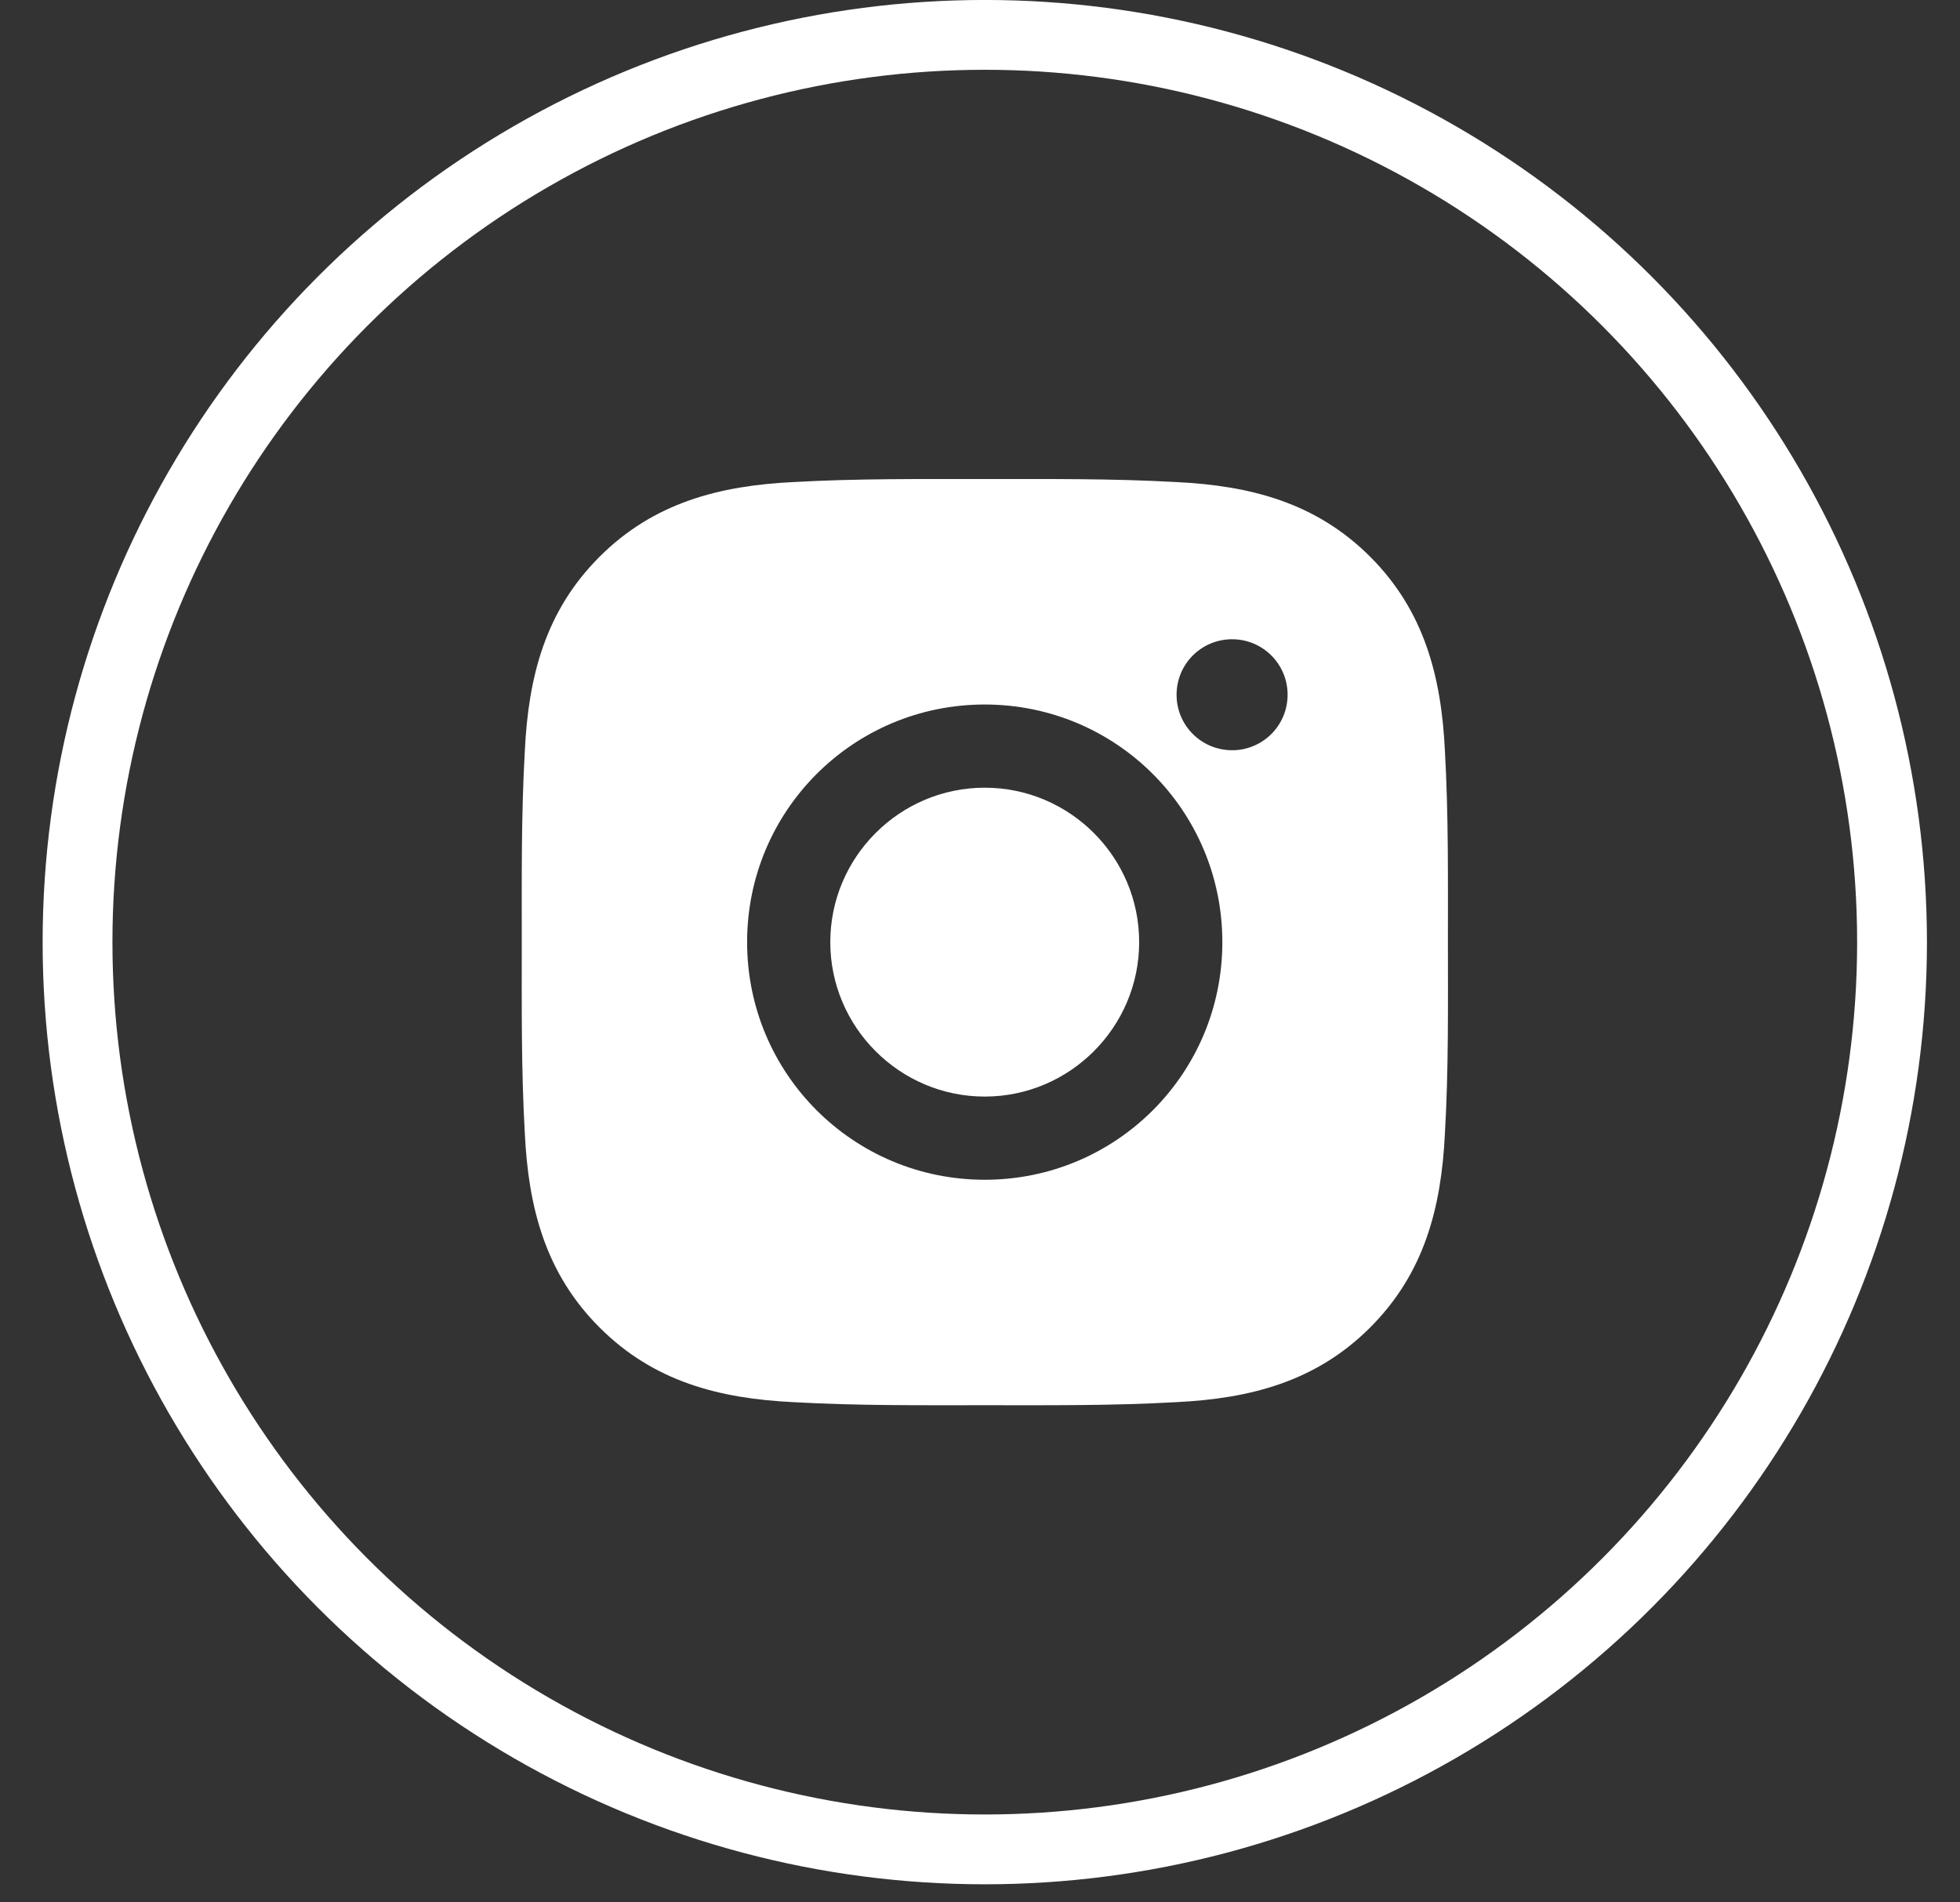 <svg width="34" height="33" viewBox="0 0 34 33" fill="none" xmlns="http://www.w3.org/2000/svg">
<rect x="0" y="0" width="34" height="33" fill="#333333" stroke="none"/>
<circle cx="17.083" cy="16.343" r="15.738" stroke="white" stroke-width="1.211"/>
<path d="M17.082 13.664C15.607 13.664 14.403 14.867 14.403 16.343C14.403 17.818 15.607 19.022 17.082 19.022C18.558 19.022 19.761 17.818 19.761 16.343C19.761 14.867 18.558 13.664 17.082 13.664ZM25.117 16.343C25.117 15.233 25.127 14.134 25.065 13.027C25.003 11.74 24.709 10.599 23.769 9.658C22.826 8.716 21.687 8.424 20.4 8.362C19.291 8.3 18.192 8.31 17.084 8.31C15.975 8.31 14.876 8.3 13.768 8.362C12.482 8.424 11.341 8.718 10.4 9.658C9.457 10.601 9.166 11.74 9.104 13.027C9.041 14.136 9.051 15.235 9.051 16.343C9.051 17.45 9.041 18.551 9.104 19.659C9.166 20.945 9.459 22.087 10.4 23.027C11.342 23.97 12.482 24.261 13.768 24.323C14.878 24.386 15.977 24.376 17.084 24.376C18.194 24.376 19.293 24.386 20.4 24.323C21.687 24.261 22.828 23.968 23.769 23.027C24.711 22.084 25.003 20.945 25.065 19.659C25.129 18.551 25.117 17.452 25.117 16.343ZM17.082 20.465C14.801 20.465 12.96 18.624 12.96 16.343C12.96 14.062 14.801 12.221 17.082 12.221C19.363 12.221 21.204 14.062 21.204 16.343C21.204 18.624 19.363 20.465 17.082 20.465ZM21.373 13.014C20.84 13.014 20.41 12.584 20.41 12.052C20.41 11.519 20.84 11.089 21.373 11.089C21.906 11.089 22.336 11.519 22.336 12.052C22.336 12.178 22.311 12.303 22.263 12.42C22.215 12.537 22.144 12.643 22.054 12.733C21.965 12.822 21.859 12.893 21.742 12.941C21.625 12.99 21.5 13.015 21.373 13.014Z" fill="white"/>
</svg>
